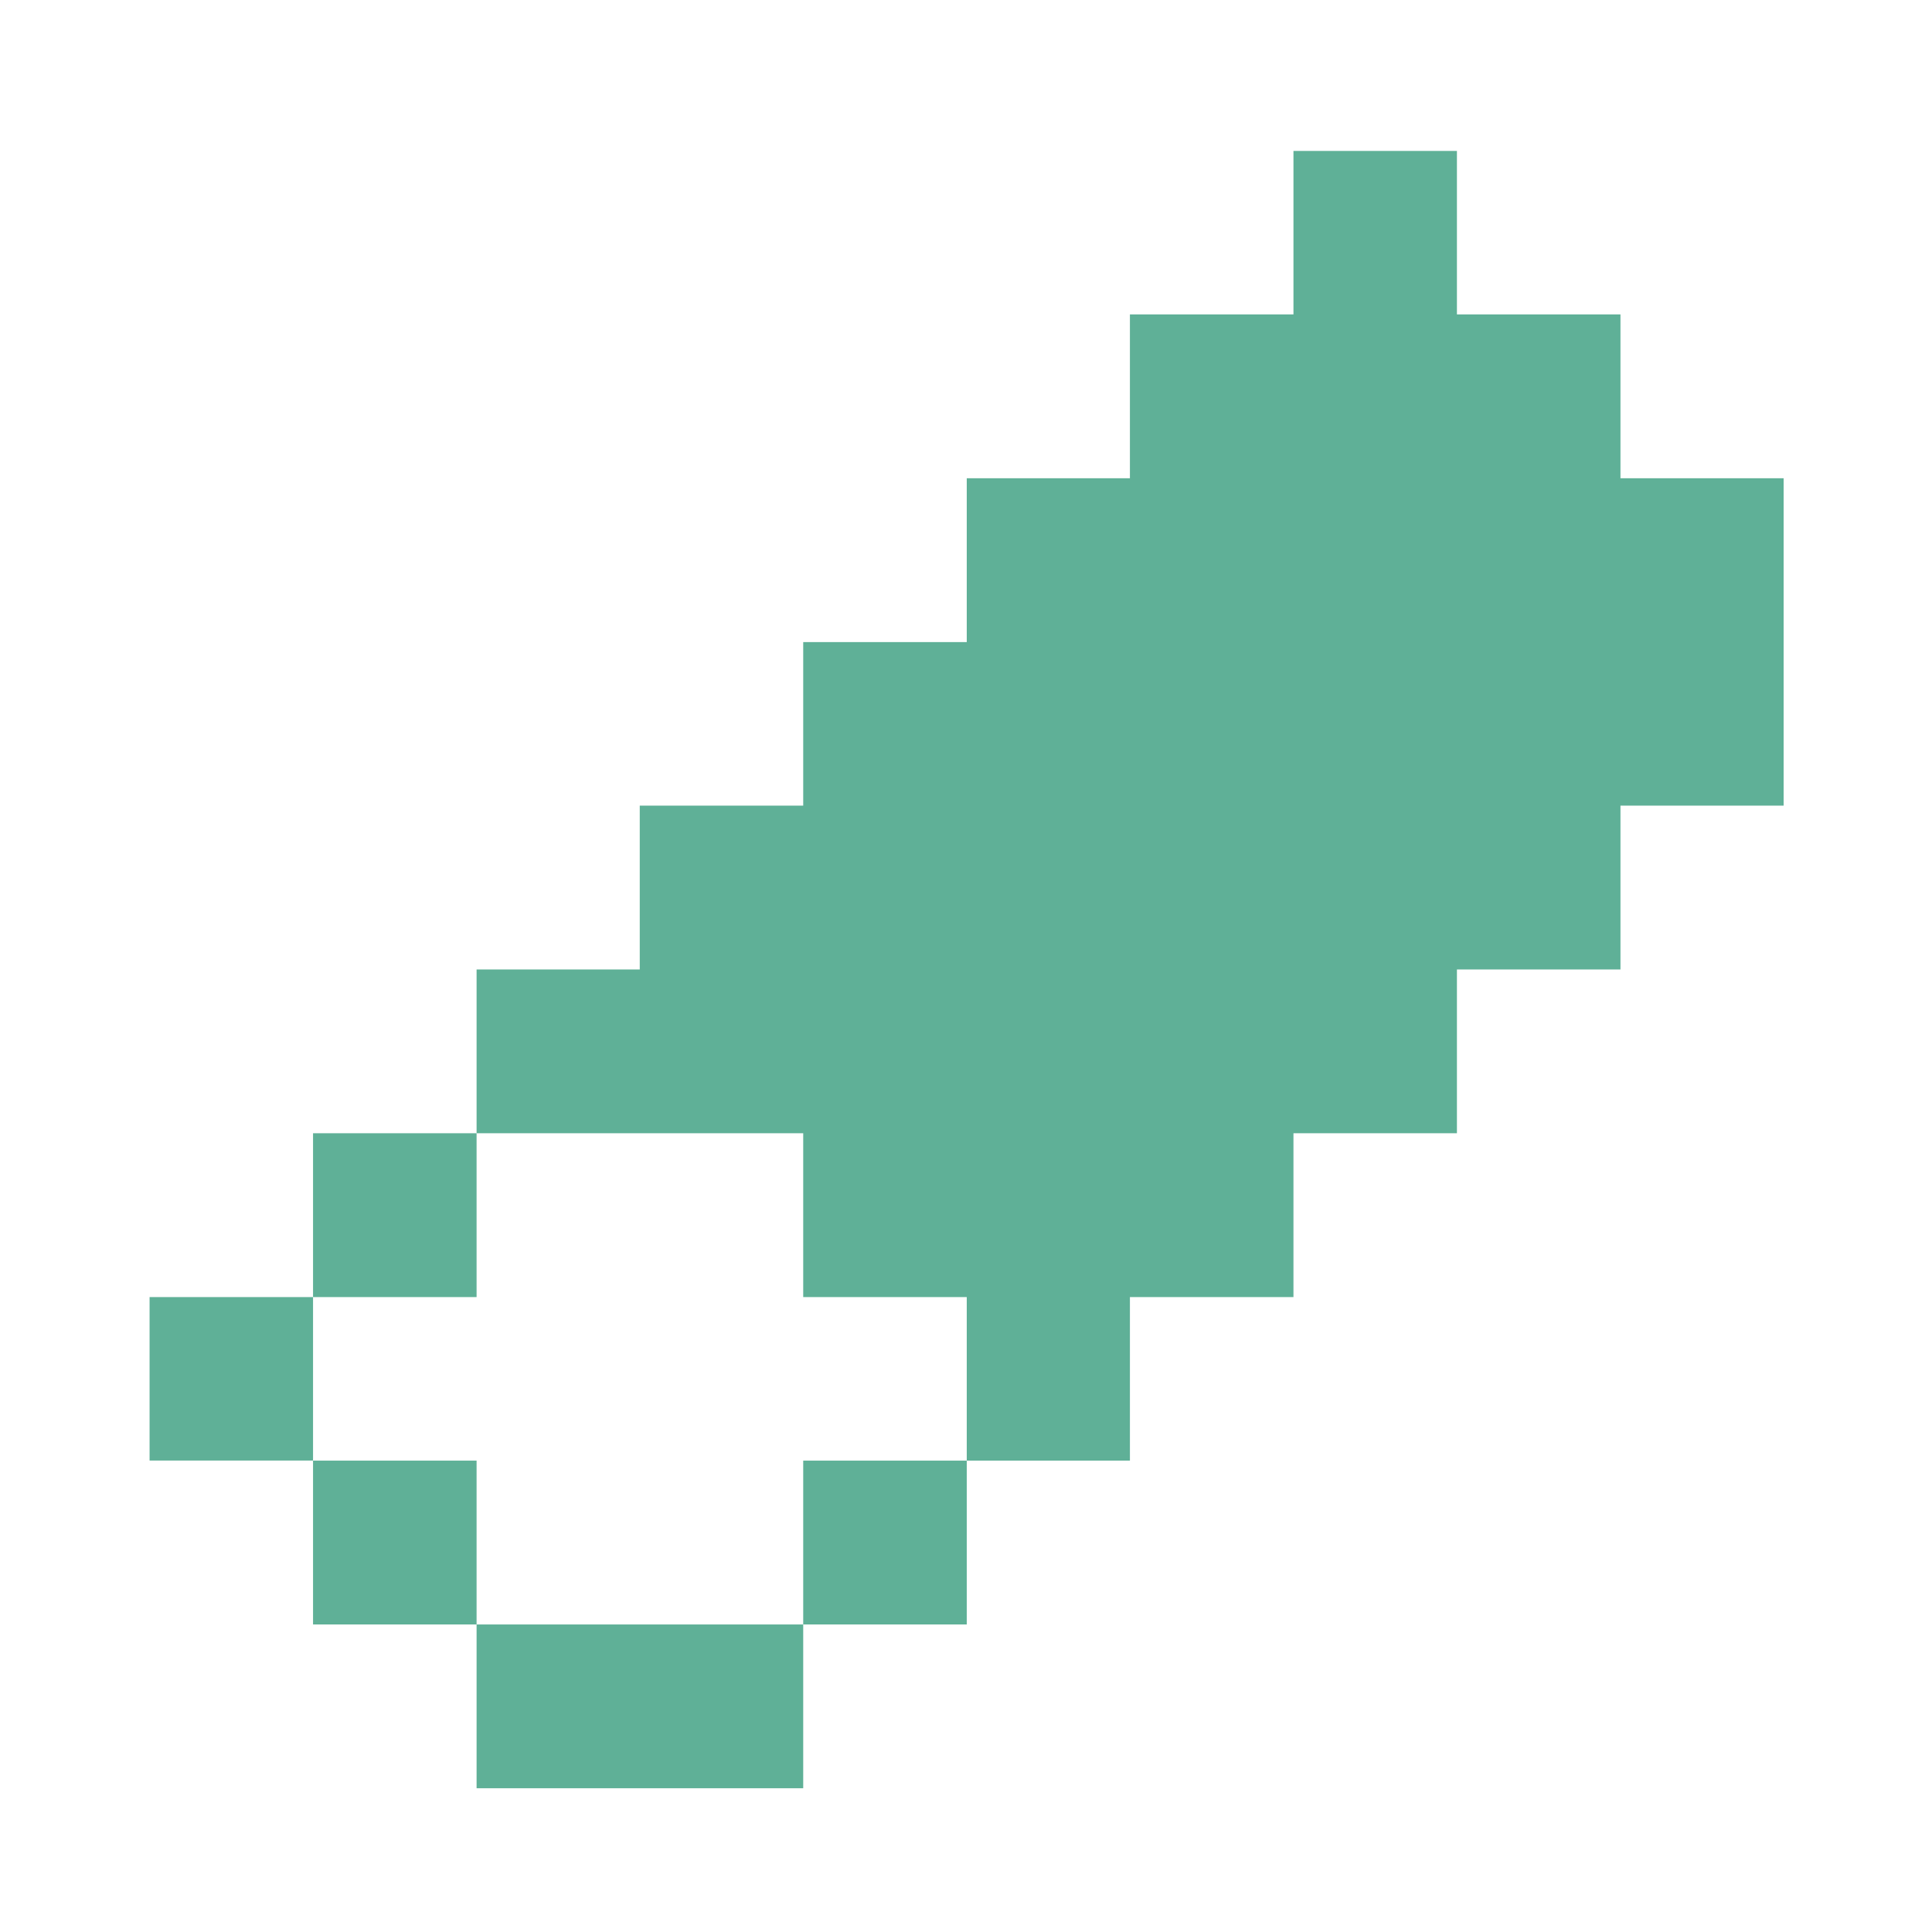<svg width="256" height="256" viewBox="0 0 256 256" fill="none" xmlns="http://www.w3.org/2000/svg">
<path d="M63.15 215.25V236.95H84.77H106.43V215.25H84.77H63.15Z" fill="#5FB097"/>
<path d="M63.15 193.54H41.48V215.25H63.15V193.54Z" fill="#5FB097"/>
<path d="M128.1 193.54H106.43V215.25H128.1V193.54Z" fill="#5FB097"/>
<path d="M41.48 171.87H19.82V193.53H41.48V171.87Z" fill="#5FB097"/>
<path d="M63.15 150.16H41.48V171.87H63.15V150.16Z" fill="#5FB097"/>
<path d="M214.72 63.37V41.66H193.05V20H171.39V41.66H149.72V63.37H128.1V85.08H106.43V106.75H84.77V128.46H63.15V150.16H84.77H106.43V171.87H128.1V193.54H149.72V171.87H171.39V150.16H193.05V128.46H214.72V106.75H236.34V85.08V63.37H214.72Z" fill="#5FB097"/>
</svg>
